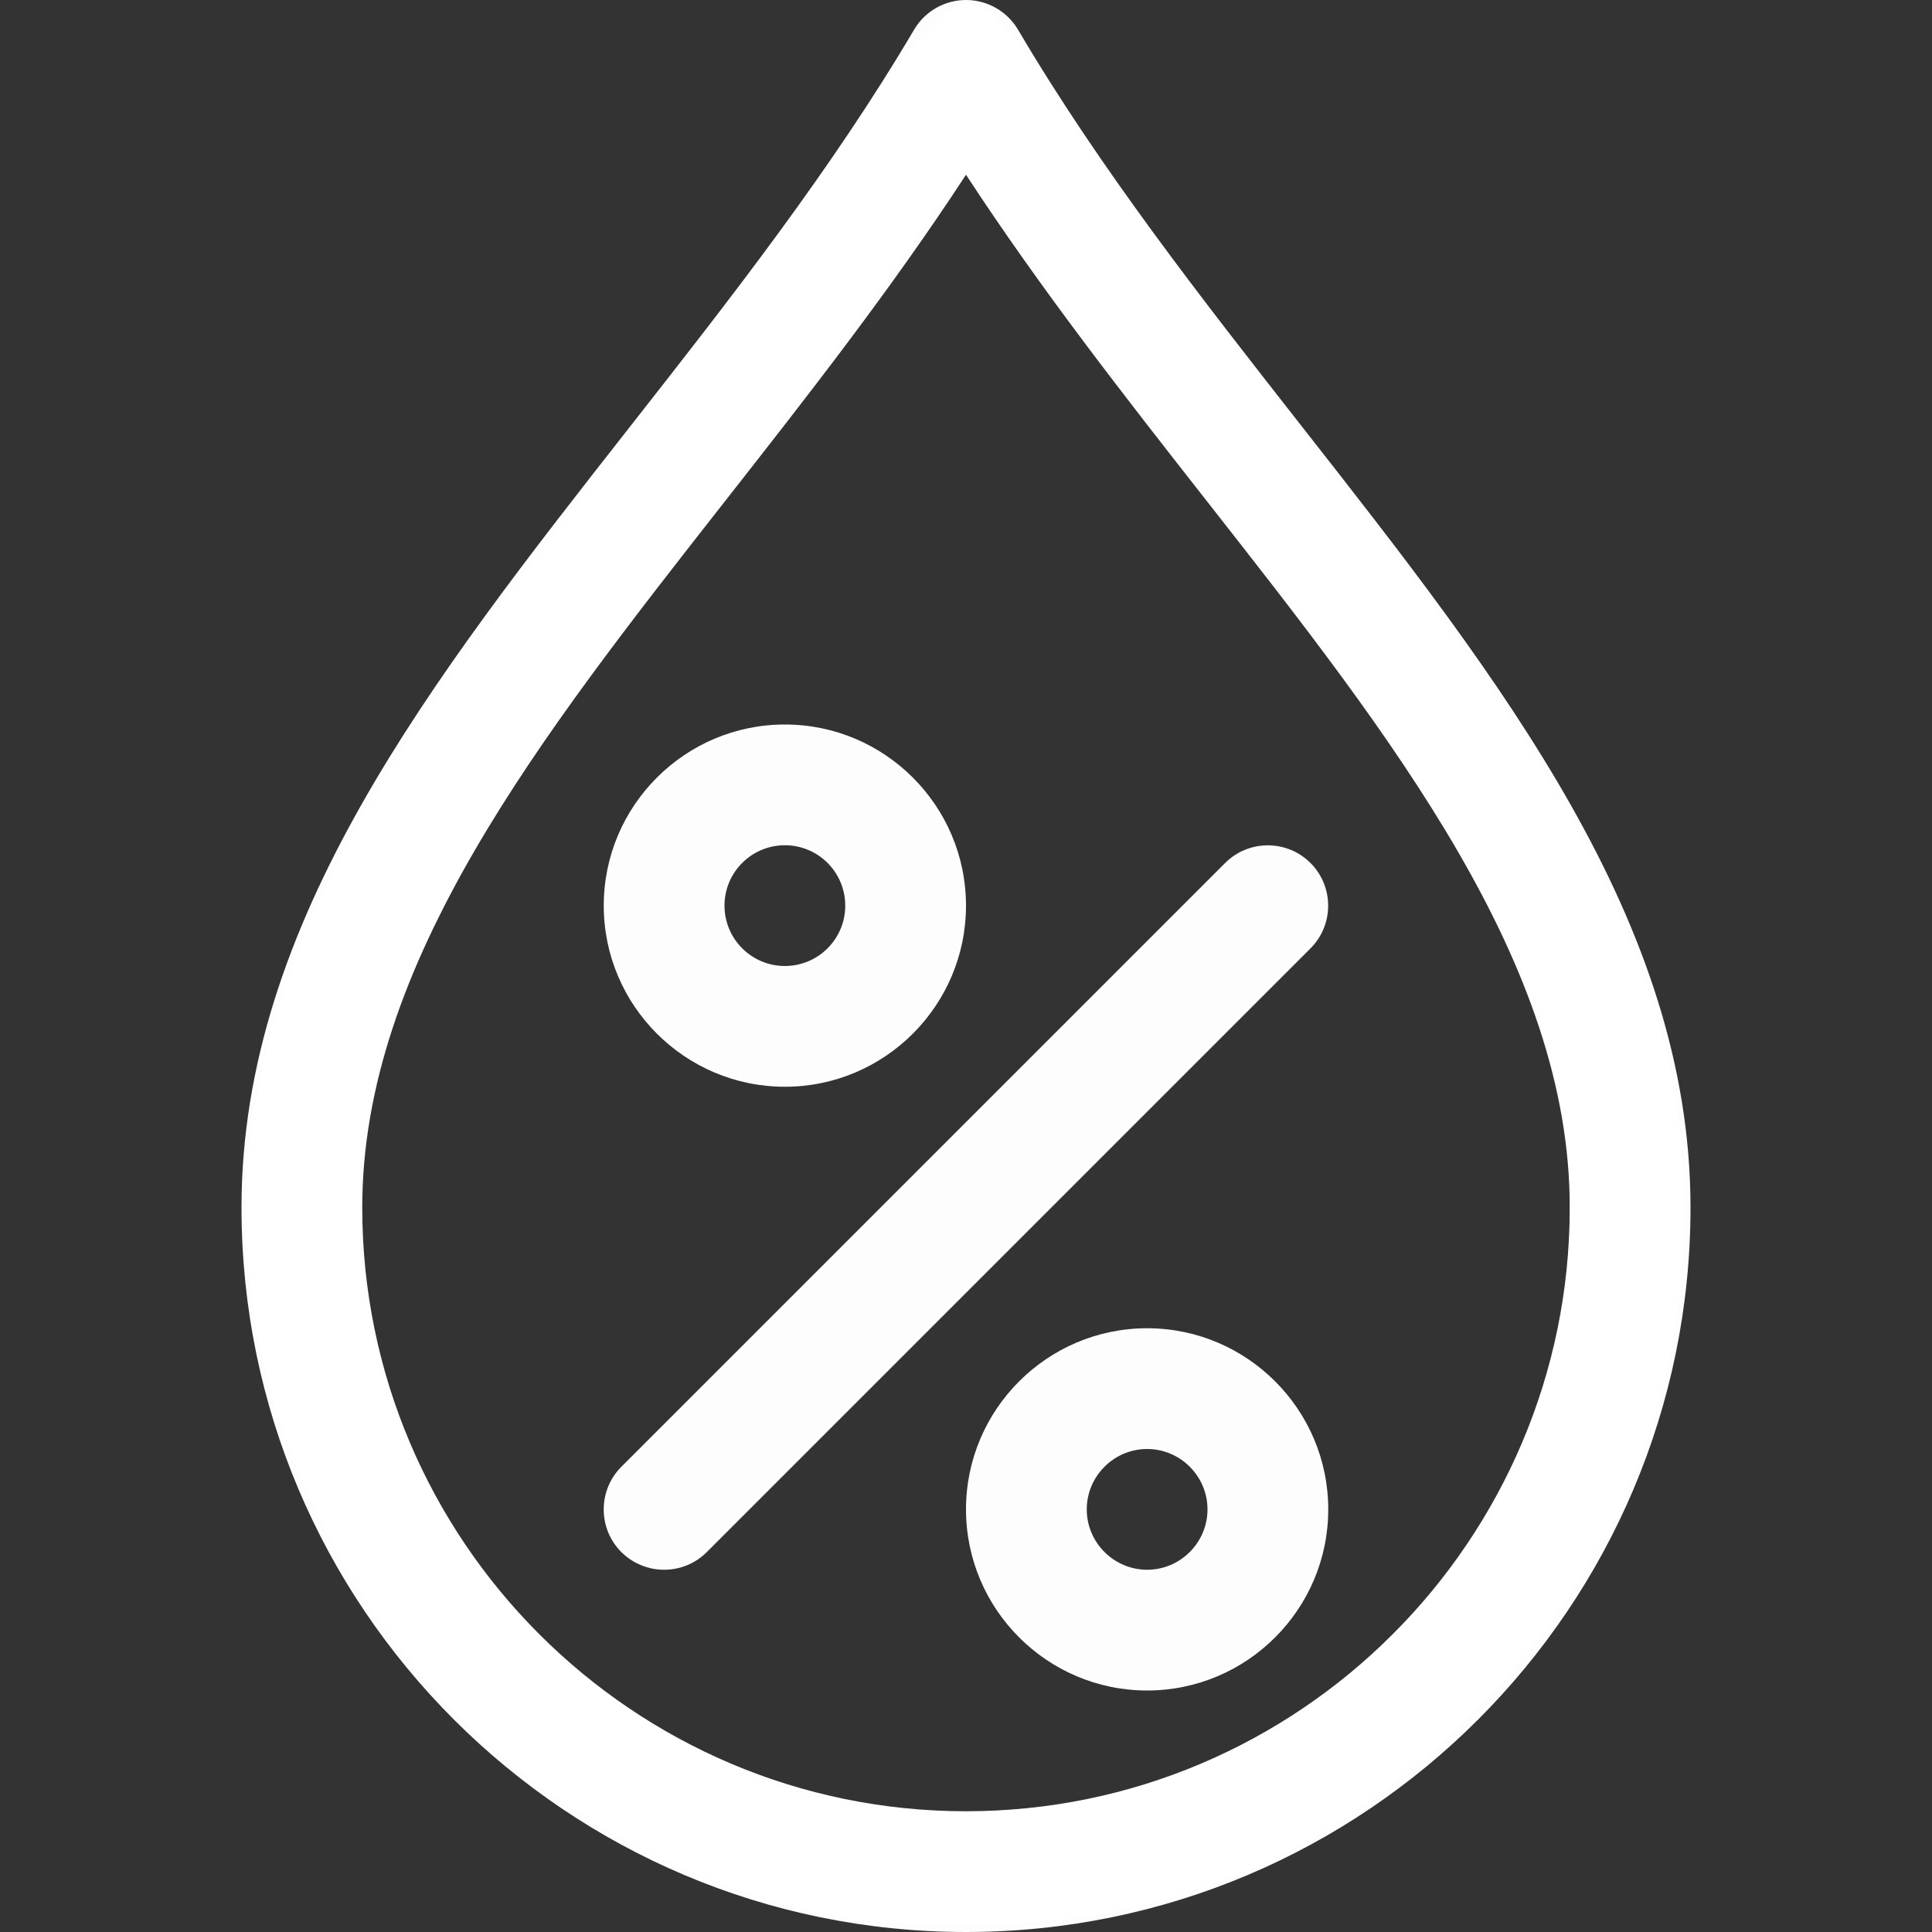 <?xml version="1.0" encoding="UTF-8" standalone="no"?>
<!-- Generator: Adobe Illustrator 19.0.0, SVG Export Plug-In . SVG Version: 6.00 Build 0)  -->

<svg
   xmlns:dc="http://purl.org/dc/elements/1.1/"
   xmlns:cc="http://creativecommons.org/ns#"
   xmlns:rdf="http://www.w3.org/1999/02/22-rdf-syntax-ns#"
   xmlns:svg="http://www.w3.org/2000/svg"
   xmlns="http://www.w3.org/2000/svg"
   xmlns:sodipodi="http://sodipodi.sourceforge.net/DTD/sodipodi-0.dtd"
   xmlns:inkscape="http://www.inkscape.org/namespaces/inkscape"
   version="1.1"
   id="Capa_1"
   x="0px"
   y="0px"
   viewBox="0 0 512 512"
   style="enable-background:new 0 0 512 512;"
   xml:space="preserve"
   sodipodi:docname="humidity.svg"
   inkscape:version="0.92.4 (5da689c313, 2019-01-14)"><rect x="0" y="0" width="512" height="512" fill="#333333" stroke="none"/><defs
   id="defs59" /><sodipodi:namedview
   pagecolor="#ffffff"
   bordercolor="#666666"
   borderopacity="1"
   objecttolerance="10"
   gridtolerance="10"
   guidetolerance="10"
   inkscape:pageopacity="0"
   inkscape:pageshadow="2"
   inkscape:window-width="1366"
   inkscape:window-height="705"
   id="namedview57"
   showgrid="false"
   inkscape:zoom="0.4609375"
   inkscape:cx="-14.101695"
   inkscape:cy="256"
   inkscape:window-x="-8"
   inkscape:window-y="-8"
   inkscape:window-maximized="1"
   inkscape:current-layer="Capa_1" />
<g
   id="g6">
	<g
   id="g4">
		<path
   d="M344.864,112.832c-26.176-33.408-53.248-67.904-75.072-104.96C266.912,3.008,261.664,0,256,0s-10.912,3.008-13.76,7.872    c-21.824,37.024-48.896,71.552-75.072,104.928C114.112,180.448,64,244.352,64,320c0,105.888,86.112,192,192,192    s192-86.112,192-192C448,244.384,397.92,180.48,344.864,112.832z M256,480c-88.224,0-160-71.776-160-160    c0-64.608,46.784-124.256,96.352-187.456c21.632-27.584,43.84-55.904,63.648-86.24c19.808,30.336,42.016,58.688,63.648,86.272    C369.216,195.744,416,255.424,416,320C416,408.224,344.224,480,256,480z"
   id="path2"
   style="fill:#ffffff;stroke-width:0.1;stroke-miterlimit:4;stroke-dasharray:none;paint-order:stroke fill markers;fill-opacity:1;opacity:0.99" />
	</g>
</g>
<g
   id="g12">
	<g
   id="g10">
		<path
   d="M208,192c-26.464,0-48,21.536-48,48s21.536,48,48,48s48-21.536,48-48S234.464,192,208,192z M208,256    c-8.832,0-16-7.168-16-16c0-8.832,7.168-16,16-16c8.832,0,16,7.168,16,16C224,248.832,216.832,256,208,256z"
   id="path8"
   style="fill:#ffffff;stroke-width:0.1;stroke-miterlimit:4;stroke-dasharray:none;paint-order:stroke fill markers;fill-opacity:1;opacity:0.99" />
	</g>
</g>
<g
   id="g18">
	<g
   id="g16">
		<path
   d="M304,352c-26.464,0-48,21.536-48,48s21.536,48,48,48s48-21.536,48-48S330.464,352,304,352z M304,416c-8.8,0-16-7.2-16-16    s7.2-16,16-16s16,7.2,16,16S312.8,416,304,416z"
   id="path14"
   style="fill:#ffffff;stroke-width:0.1;stroke-miterlimit:4;stroke-dasharray:none;paint-order:stroke fill markers;fill-opacity:1;opacity:0.99" />
	</g>
</g>
<g
   id="g24">
	<g
   id="g22">
		<path
   d="M347.296,228.704c-6.24-6.24-16.384-6.24-22.624,0l-160,160c-6.24,6.24-6.24,16.384,0,22.624    C167.808,414.432,171.904,416,176,416s8.192-1.568,11.296-4.672l160-160C353.536,245.088,353.536,234.944,347.296,228.704z"
   id="path20"
   style="fill:#ffffff;stroke-width:0.1;stroke-miterlimit:4;stroke-dasharray:none;paint-order:stroke fill markers;fill-opacity:1;opacity:0.99" />
	</g>
</g>
<g
   id="g26">
</g>
<g
   id="g28">
</g>
<g
   id="g30">
</g>
<g
   id="g32">
</g>
<g
   id="g34">
</g>
<g
   id="g36">
</g>
<g
   id="g38">
</g>
<g
   id="g40">
</g>
<g
   id="g42">
</g>
<g
   id="g44">
</g>
<g
   id="g46">
</g>
<g
   id="g48">
</g>
<g
   id="g50">
</g>
<g
   id="g52">
</g>
<g
   id="g54">
</g>
<path
   style="opacity:0.99;fill:#ffffff;fill-opacity:1;stroke-width:0.217;stroke-miterlimit:4;stroke-dasharray:none;paint-order:stroke fill markers"
   d="M 220.786,507.903 C 205.151,504.836 183.652,497.219 168.569,489.401 97.333,452.48 54.342,369.349 67.453,293.876 76.51,241.738 97.989,203.492 170.725,109.993 191.147,83.742 216.345,49.39 226.721,33.656 246.63,3.465 252.947,-2.165 261.674,2.505 c 2.502,1.339 10.867,12.171 18.589,24.071 14.524,22.382 34.899,49.918 76.972,104.028 66.175,85.106 89.029,133.896 89.029,190.064 0,52.212 -18.126,95.134 -56.295,133.302 -29.196,29.196 -58.038,45.075 -96.02,52.865 -17.964,3.684 -56.926,4.253 -73.163,1.068 z m 85.662,-35.45 c 9.482,-3.007 23.585,-9.153 31.341,-13.658 18.094,-10.511 46.494,-38.911 57.005,-57.005 21.83,-37.582 27.375,-87.008 14.381,-128.182 C 398.02,238.261 377.261,205.077 320.396,131.688 300.056,105.437 277.534,75.417 270.347,64.976 263.16,54.536 256.602,46.026 255.772,46.067 c -0.829,0.04 -6.689,7.794 -13.022,17.23 -6.333,9.436 -27.209,37.471 -46.391,62.3 -19.182,24.828 -42.167,55.394 -51.077,67.922 -18.501,26.014 -39.919,68.204 -45.155,88.949 -7.664,30.366 -6.2,61.357 4.33,91.636 15.833,45.528 59.724,86.98 106.377,100.467 28.312,8.184 65.745,7.355 95.614,-2.118 z"
   id="path871"
   inkscape:connector-curvature="0" /></svg>